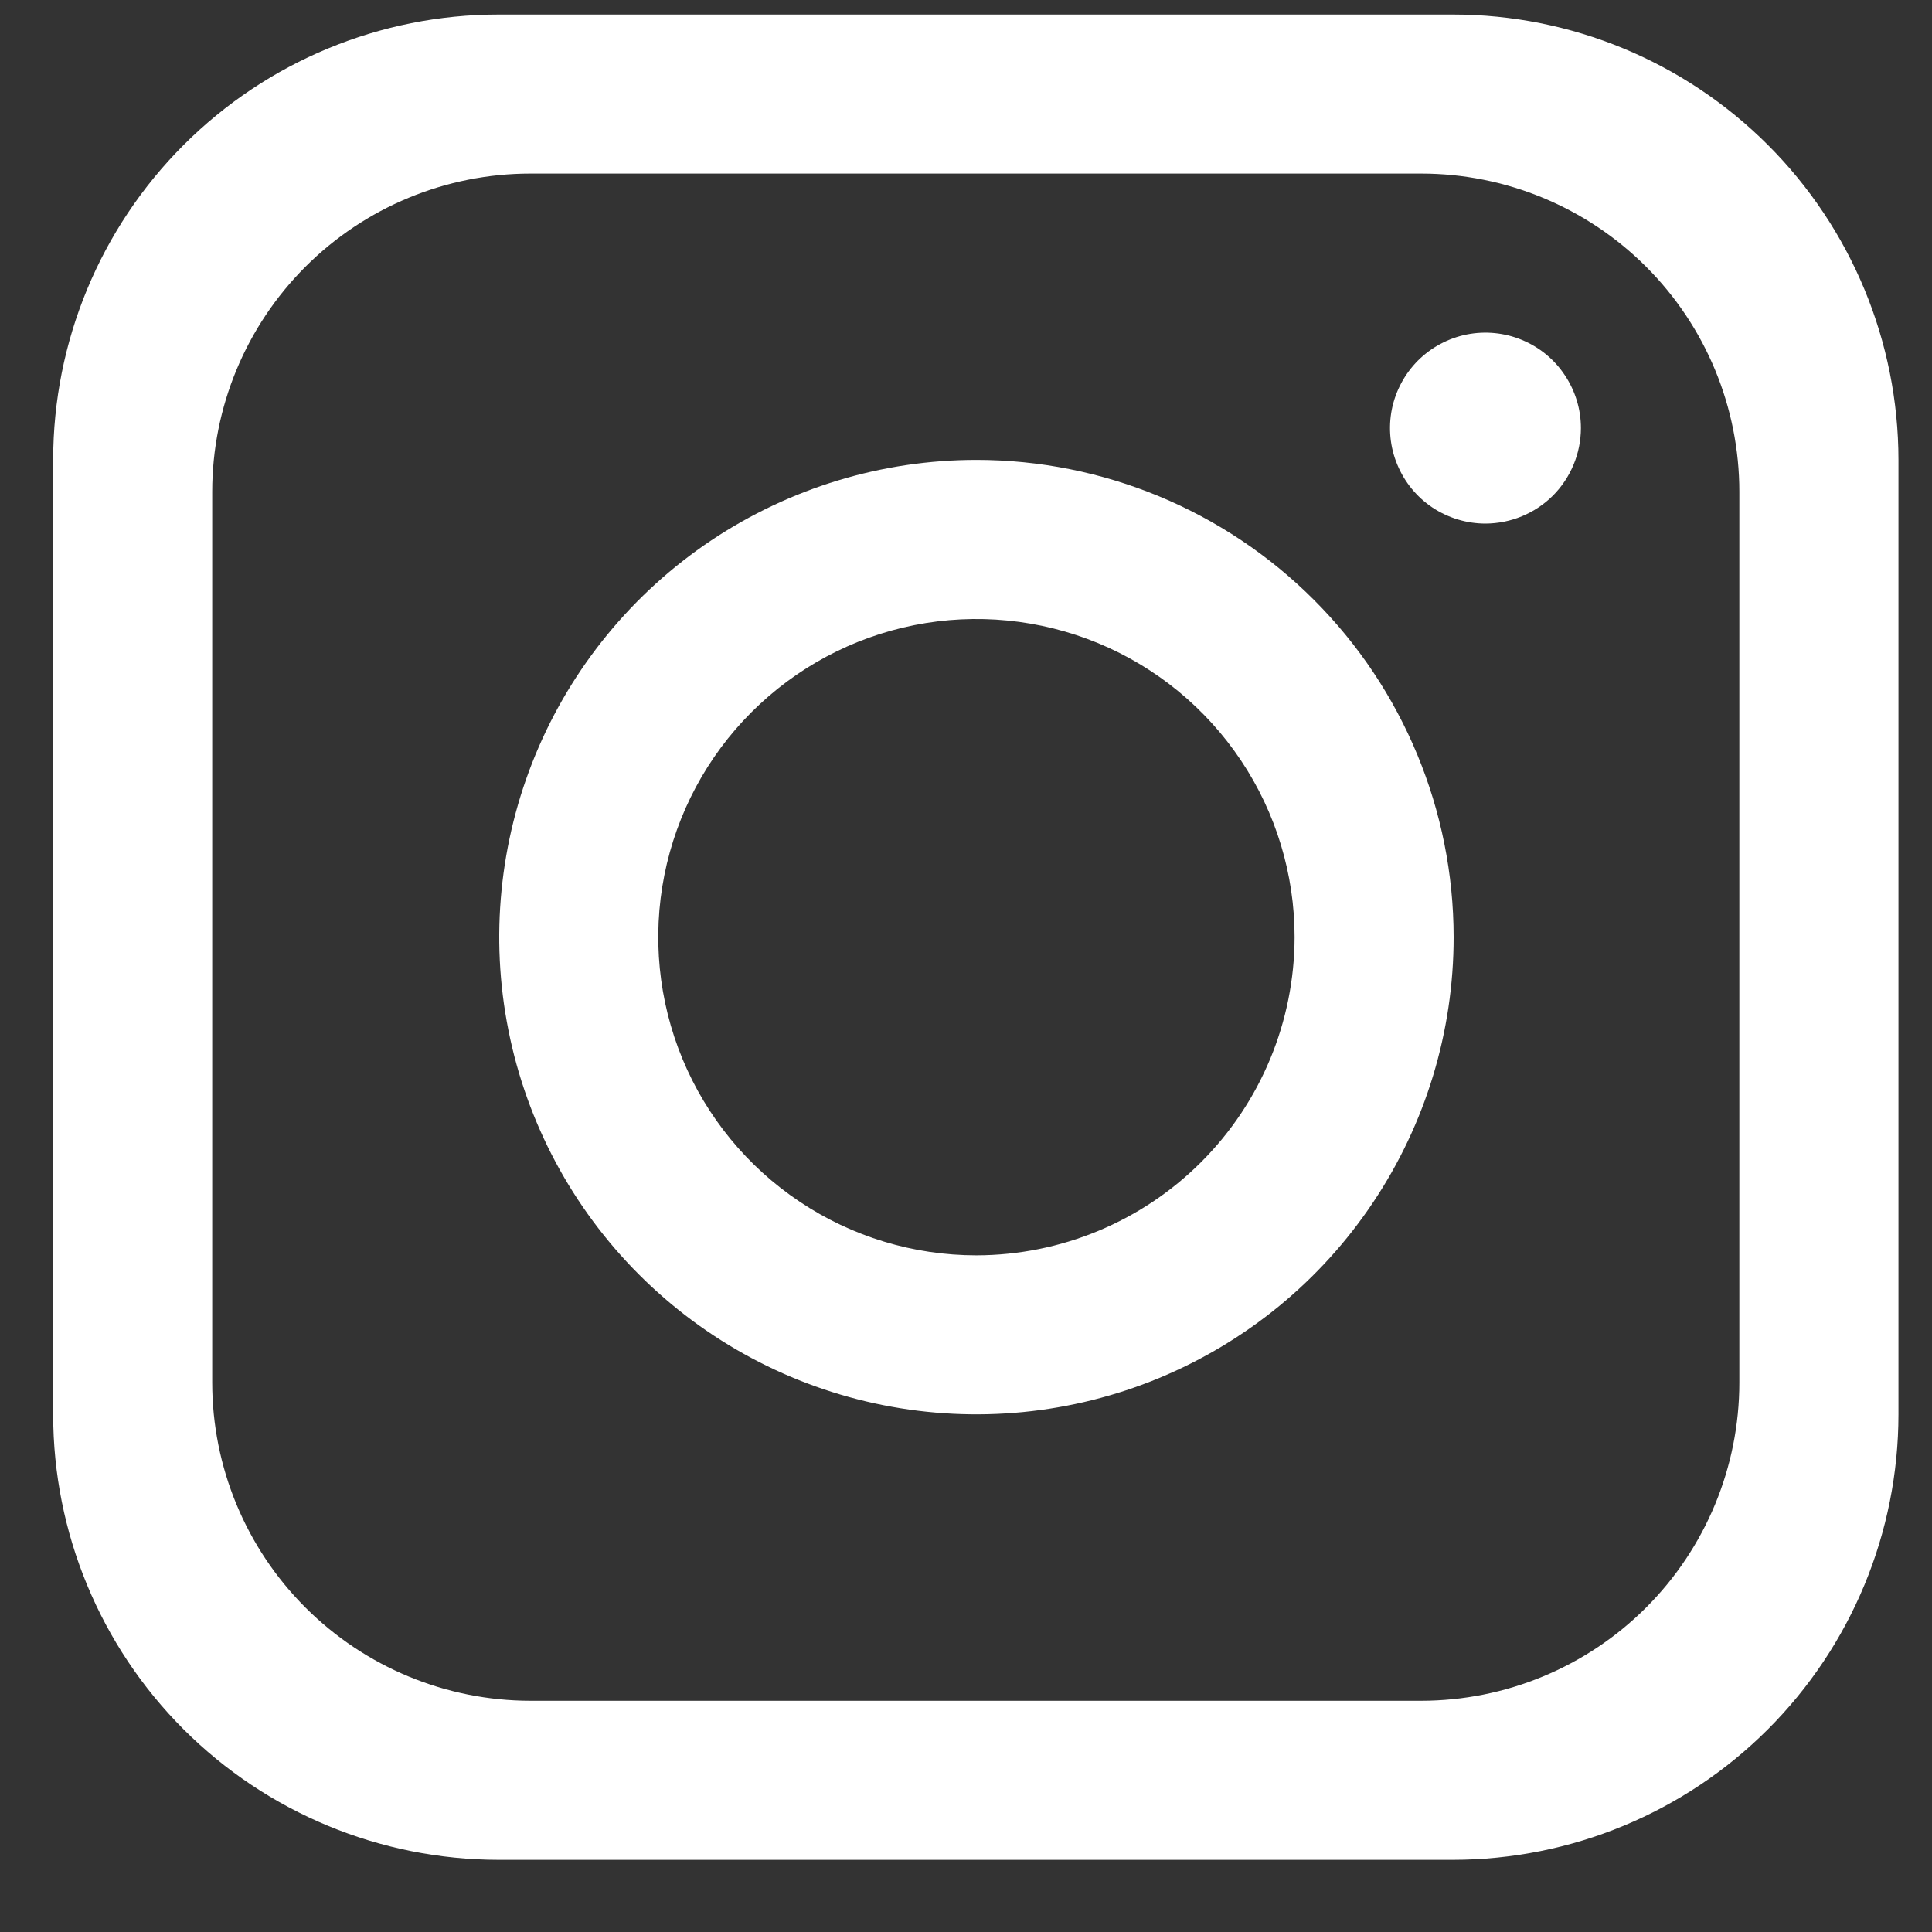 <svg width="25" height="25" viewBox="0 0 25 25" fill="none" xmlns="http://www.w3.org/2000/svg">
<rect x="0" y="0" width="25" height="25" fill="#333333" stroke="none"/>
<path d="M18.802 0.188H6.451C4.922 0.188 3.457 0.795 2.376 1.876C1.295 2.957 0.688 4.423 0.688 5.951V18.303C0.688 19.831 1.295 21.297 2.376 22.378C3.457 23.458 4.923 24.065 6.451 24.066H18.802C20.33 24.065 21.796 23.458 22.877 22.377C23.958 21.296 24.565 19.83 24.566 18.302V5.951C24.565 4.423 23.958 2.957 22.877 1.876C21.796 0.795 20.33 0.188 18.802 0.188ZM22.507 17.89C22.507 18.982 22.073 20.029 21.301 20.801C20.529 21.573 19.482 22.007 18.39 22.008H6.863C5.771 22.007 4.724 21.573 3.952 20.801C3.18 20.029 2.746 18.982 2.746 17.89V6.363C2.746 5.271 3.18 4.224 3.952 3.452C4.724 2.68 5.771 2.246 6.863 2.246H18.39C19.482 2.246 20.529 2.68 21.301 3.452C22.073 4.224 22.507 5.271 22.507 6.363V17.89Z" fill="white"/>
<path d="M12.635 5.951C11.414 5.951 10.22 6.314 9.204 6.992C8.189 7.671 7.397 8.635 6.93 9.763C6.463 10.892 6.34 12.133 6.579 13.331C6.817 14.529 7.405 15.629 8.269 16.493C9.132 17.357 10.232 17.945 11.43 18.183C12.628 18.421 13.87 18.299 14.998 17.832C16.127 17.364 17.091 16.573 17.769 15.557C18.448 14.542 18.81 13.348 18.81 12.127C18.809 10.489 18.159 8.919 17.001 7.761C15.843 6.603 14.273 5.952 12.635 5.951ZM12.635 16.244C11.821 16.244 11.025 16.003 10.348 15.55C9.671 15.098 9.143 14.455 8.831 13.702C8.52 12.95 8.438 12.122 8.597 11.324C8.756 10.525 9.148 9.791 9.724 9.216C10.3 8.64 11.033 8.248 11.832 8.089C12.63 7.93 13.458 8.012 14.211 8.323C14.963 8.635 15.606 9.163 16.058 9.84C16.511 10.517 16.752 11.313 16.752 12.127C16.75 13.218 16.316 14.264 15.544 15.036C14.773 15.808 13.726 16.242 12.635 16.244Z" fill="white"/>
<path d="M19.222 6.775C18.977 6.775 18.739 6.702 18.535 6.567C18.332 6.431 18.174 6.238 18.081 6.012C17.987 5.787 17.963 5.538 18.01 5.299C18.058 5.059 18.176 4.839 18.348 4.666C18.521 4.494 18.741 4.376 18.981 4.328C19.22 4.281 19.469 4.305 19.694 4.399C19.92 4.492 20.113 4.65 20.248 4.854C20.384 5.057 20.457 5.295 20.457 5.54C20.456 5.867 20.326 6.181 20.095 6.413C19.863 6.644 19.549 6.774 19.222 6.775Z" fill="white"/>
</svg>
